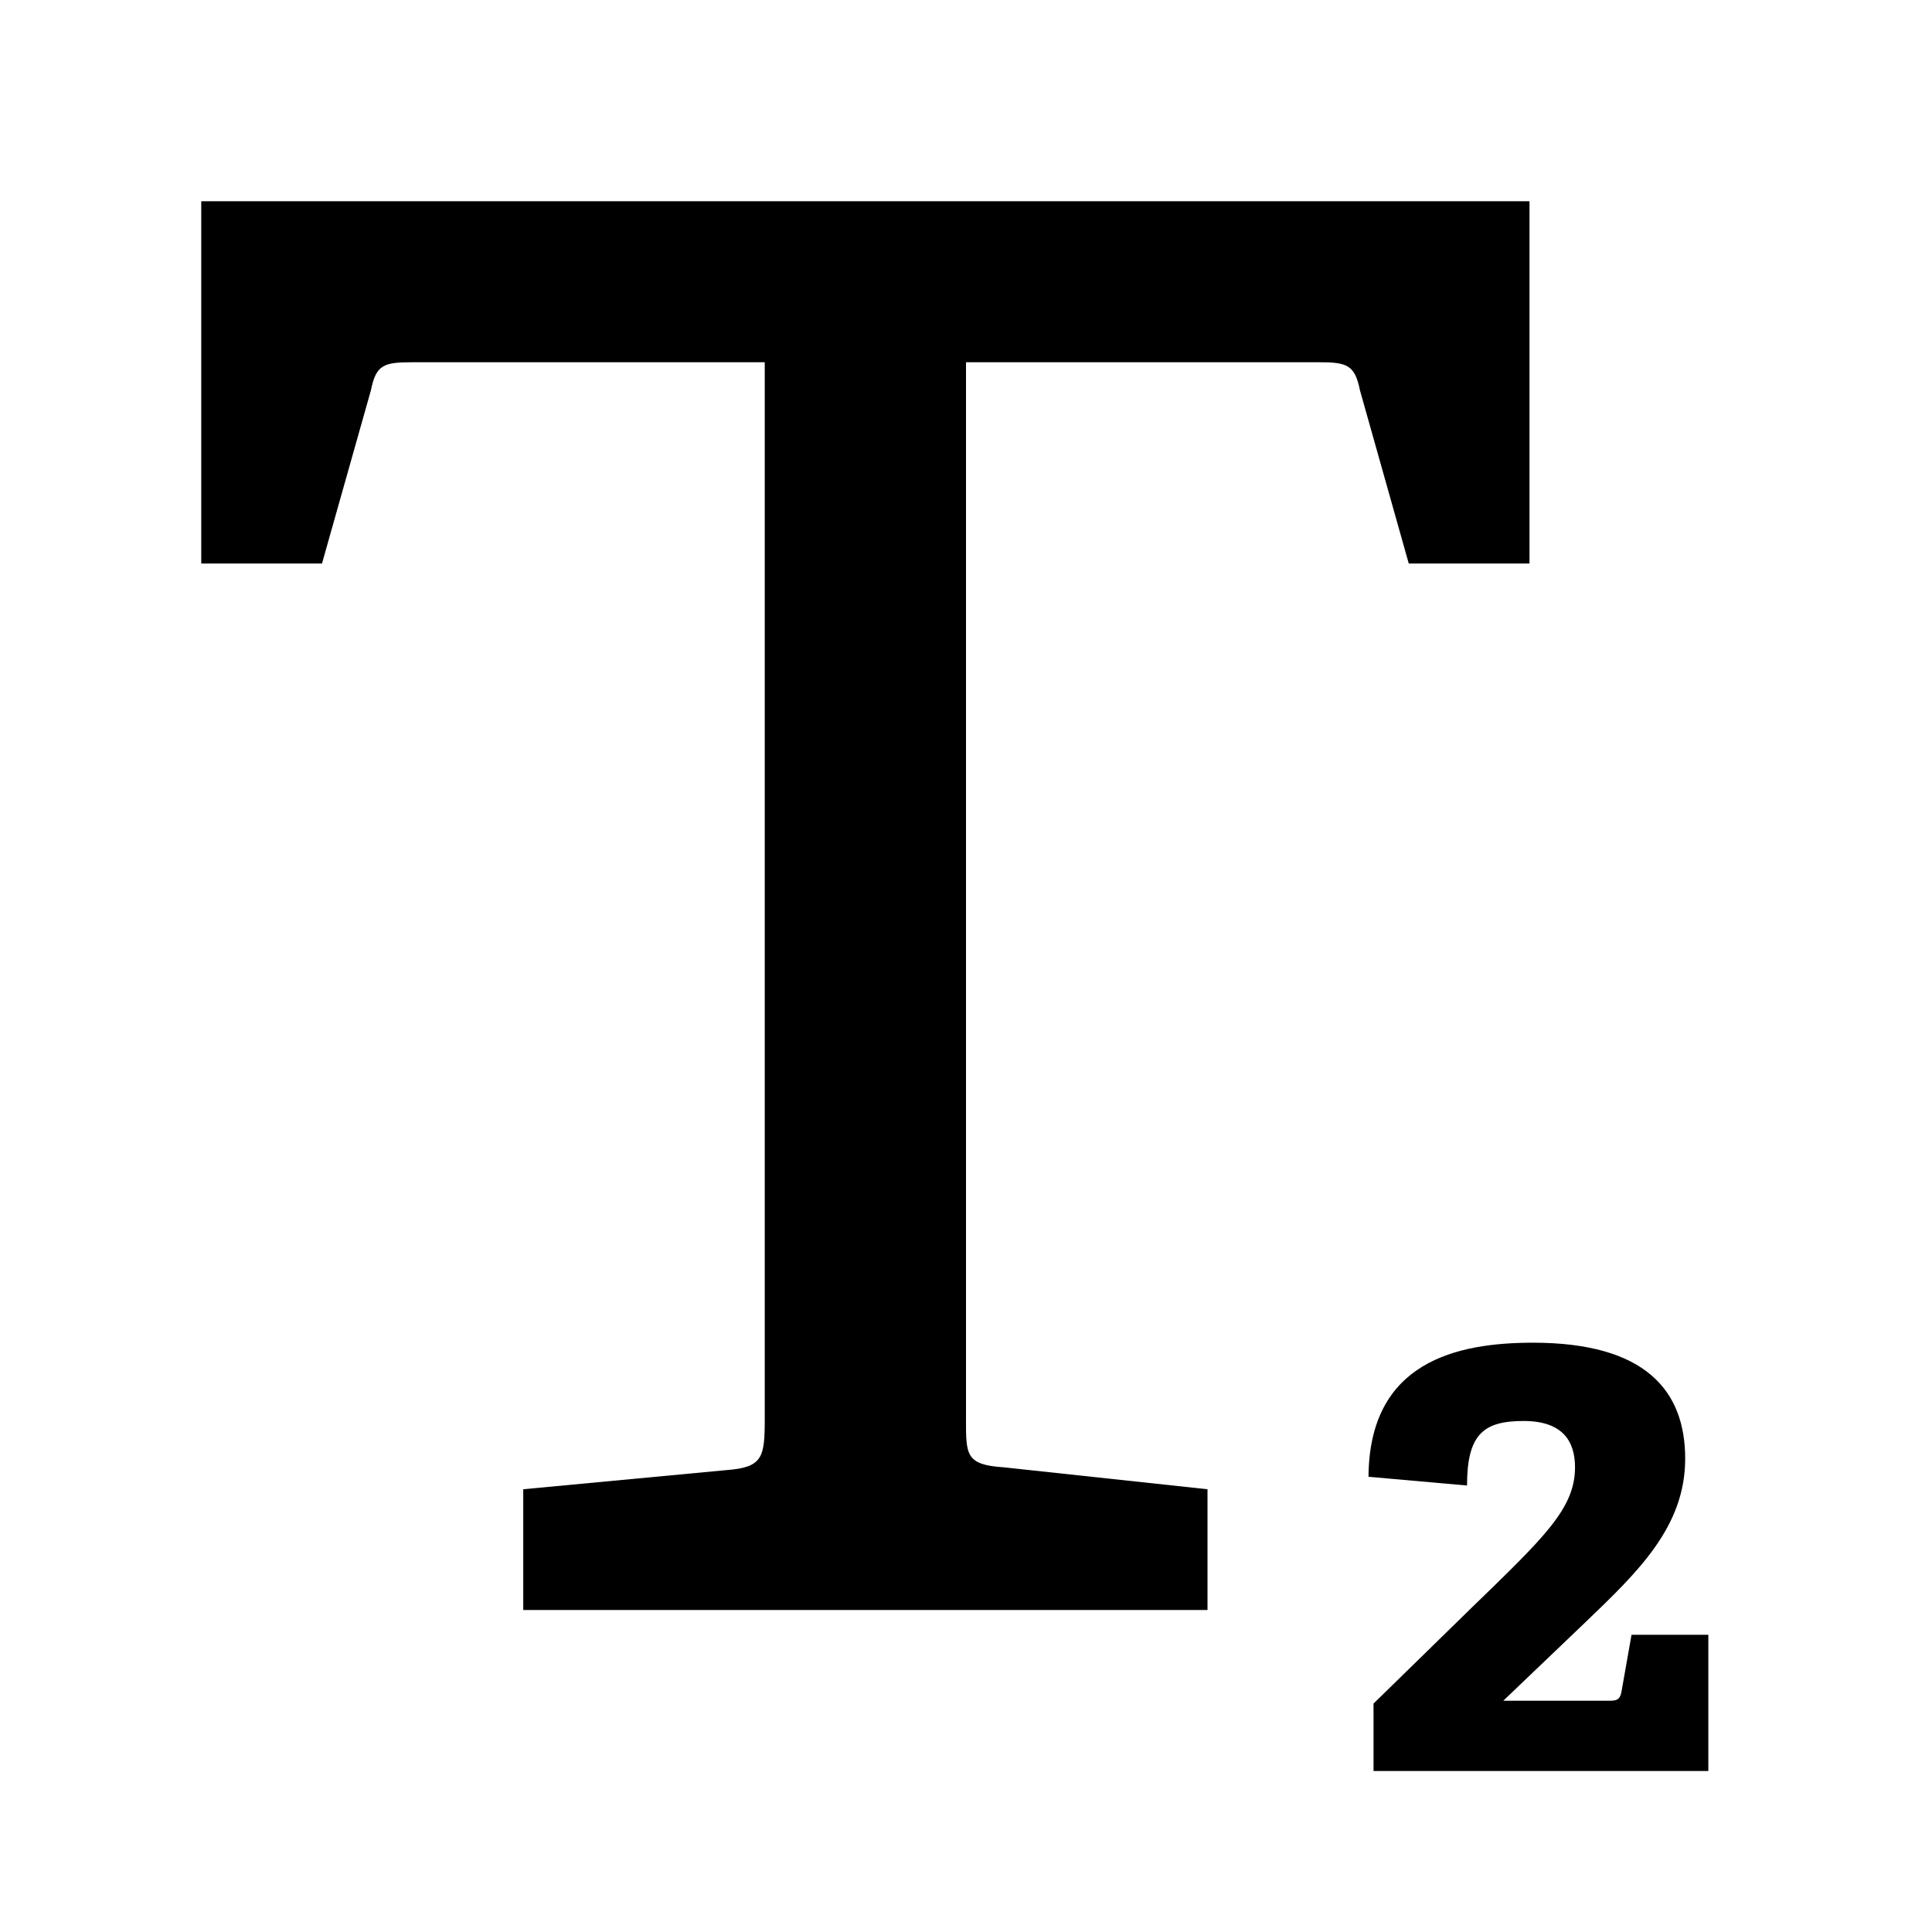 <?xml version="1.0" encoding="utf-8"?>
<!-- Generator: Adobe Illustrator 19.2.0, SVG Export Plug-In . SVG Version: 6.00 Build 0)  -->
<!DOCTYPE svg PUBLIC "-//W3C//DTD SVG 1.1//EN" "http://www.w3.org/Graphics/SVG/1.1/DTD/svg11.dtd">
<svg version="1.1" id="Layer_1" xmlns="http://www.w3.org/2000/svg" xmlns:xlink="http://www.w3.org/1999/xlink" x="0px" y="0px"
	 width="48px" height="48px" viewBox="0 0 48 48" enable-background="new 0 0 48 48" xml:space="preserve">
<path d="M40.284,42.037c-0.036,0.181-0.108,0.217-0.288,0.217h-2.647l2.035-1.945c1.314-1.26,2.484-2.376,2.484-4.069
	c0-1.692-0.99-2.881-3.781-2.881c-1.891,0-4.069,0.469-4.087,3.331l2.448,0.217c0-1.278,0.414-1.603,1.405-1.603
	c0.954,0,1.278,0.485,1.278,1.152c0,1.026-0.774,1.746-2.593,3.511l-2.413,2.358V44h8.318v-3.385h-1.908L40.284,42.037z"/>
<path d="M38,14V5H5v9h3l1.215-4.302C9.341,9.067,9.53,9,10.231,9H19v26.25c0,0.952-0.048,1.205-0.938,1.273L13,37v3h17v-3
	l-5.062-0.545C23.986,36.393,24,36.14,24,35.25V9h8.771c0.698,0,0.89,0.067,1.017,0.698L35,14H38z"/>
</svg>
